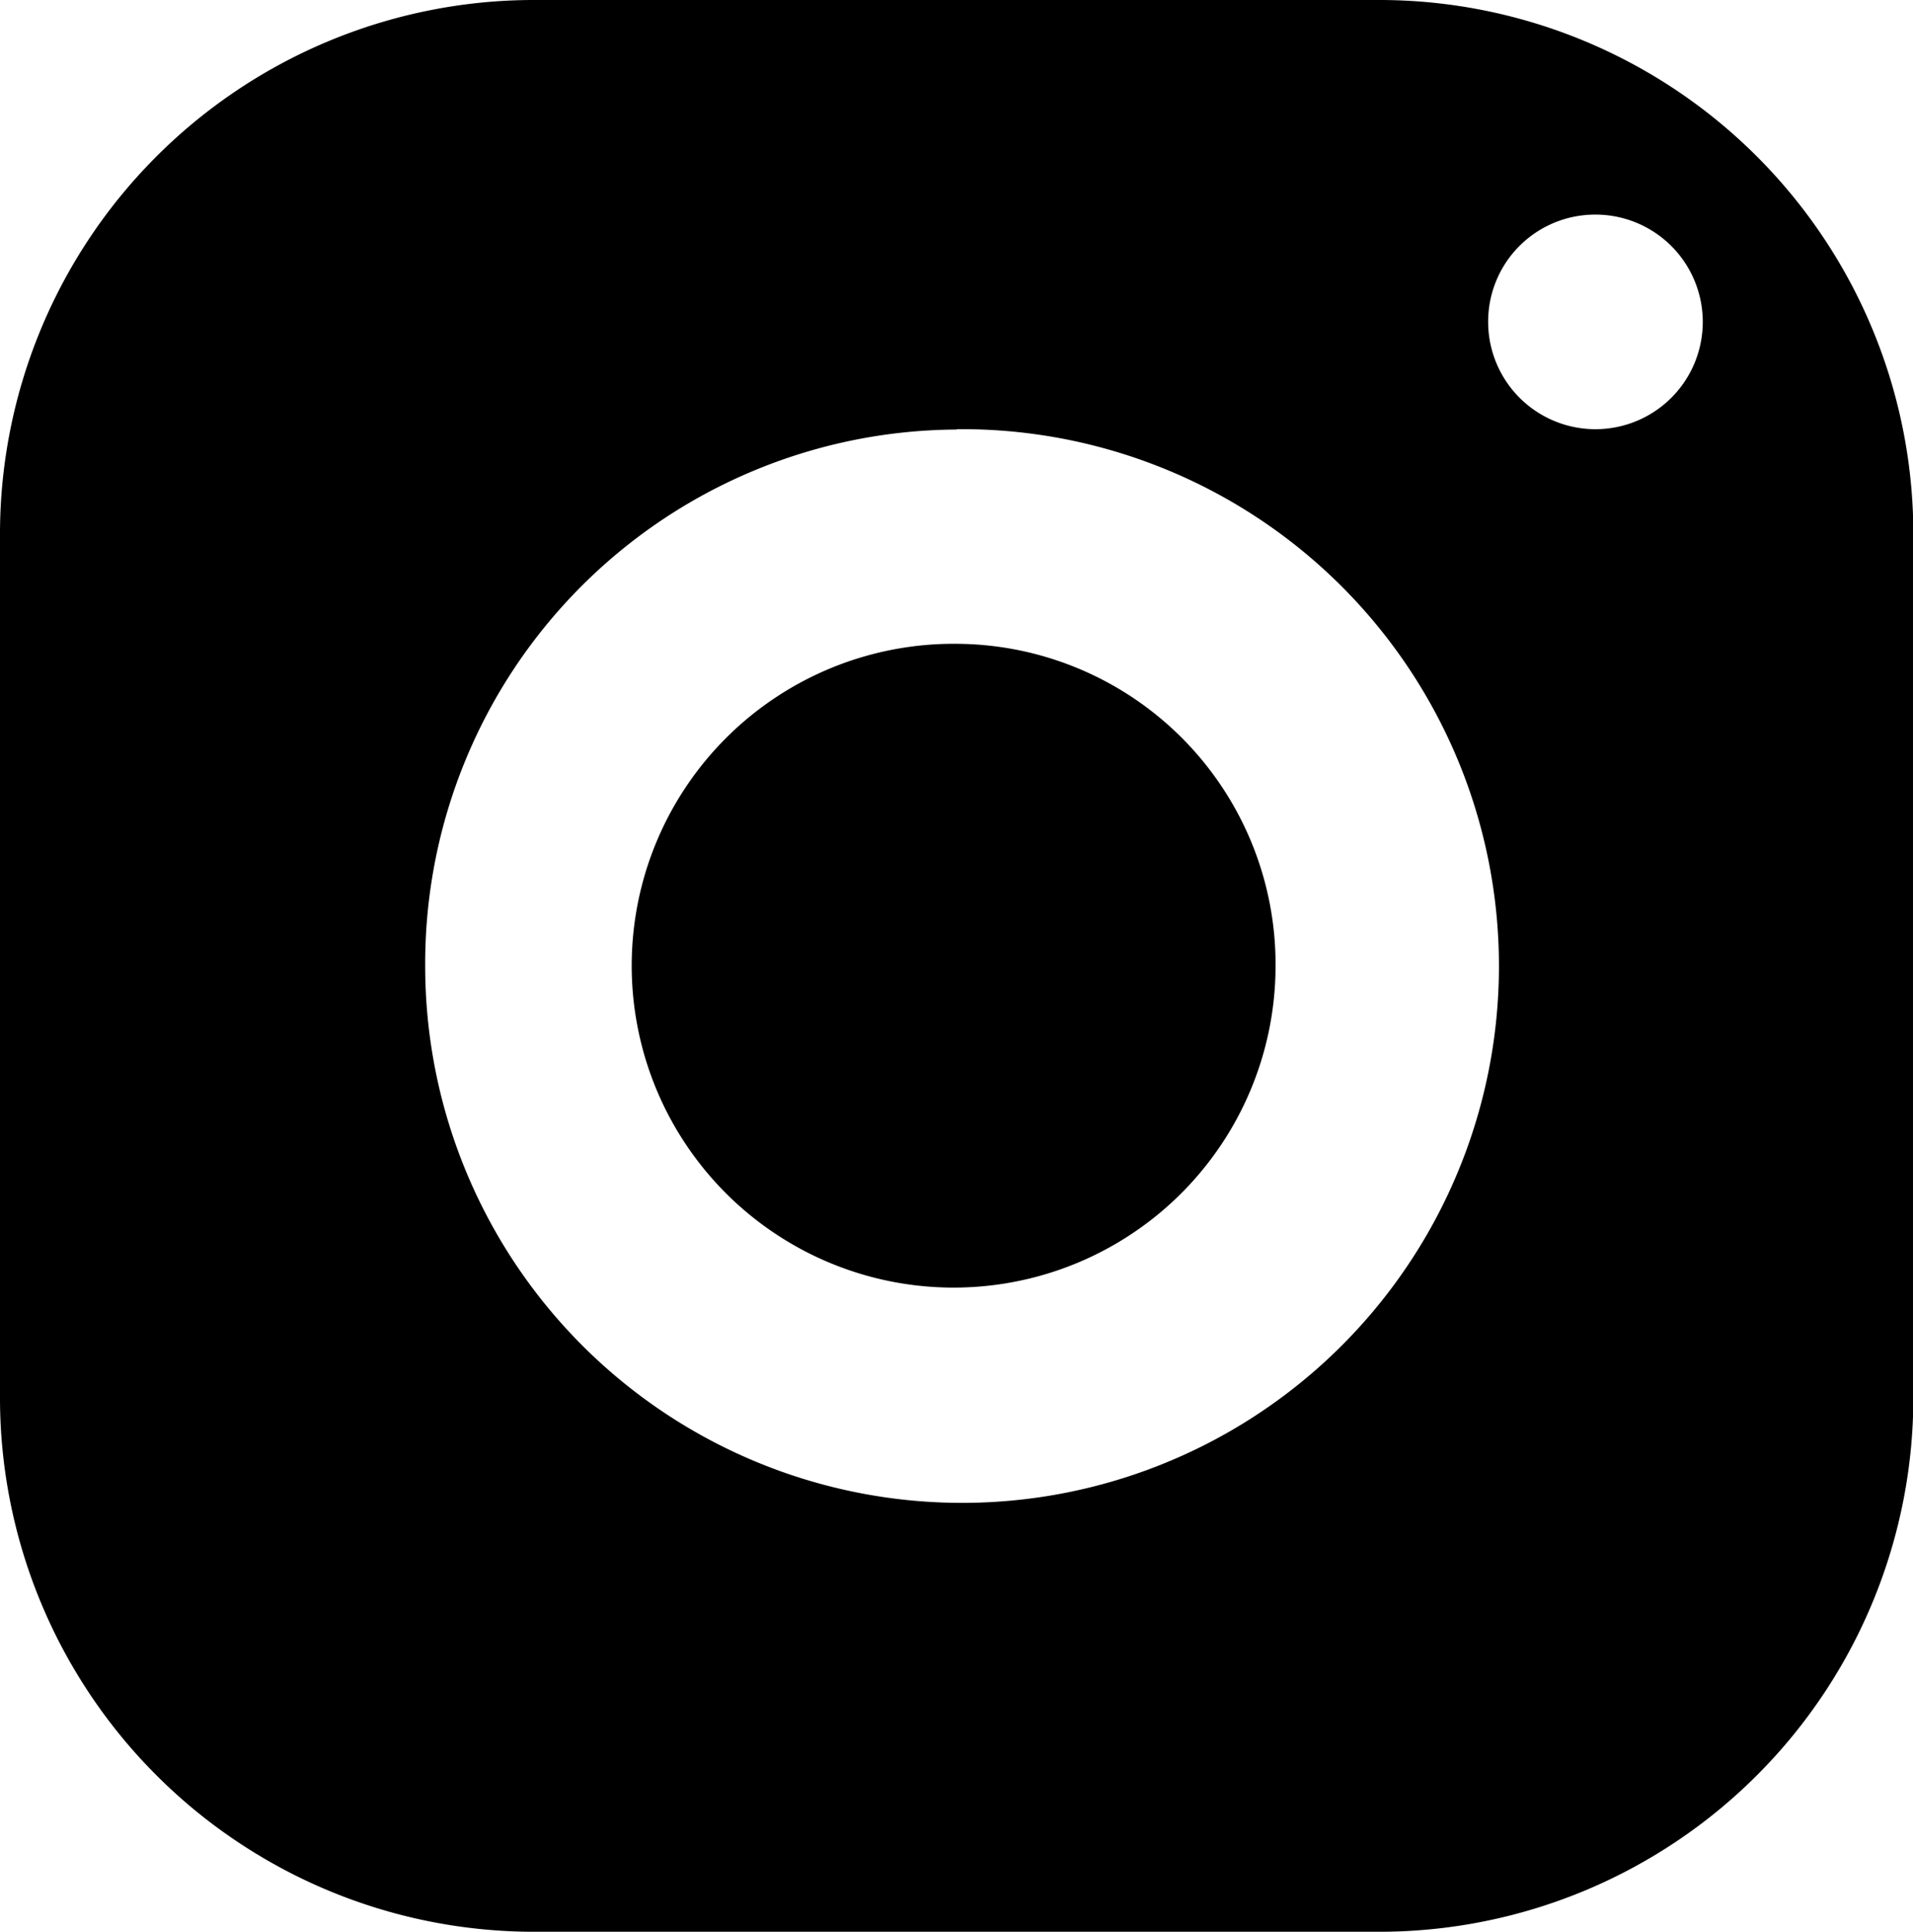 <svg xmlns="http://www.w3.org/2000/svg" viewBox="0 0 56.69 57.25"><defs><style></style></defs><title>ig</title><g data-name="Layer 2"><g data-name="Layer 1"><g><g data-name="home"><g><g><path class="cls-1" d="M28.35,19.08a9.54,9.54,0,1,0,9.45,9.54,9.5,9.5,0,0,0-9.45-9.54Zm0-6.36A15.91,15.91,0,1,1,12.6,28.63a15.83,15.83,0,0,1,15.75-15.9Zm18.9-6.36A3.18,3.18,0,1,1,44.1,9.54a3.17,3.17,0,0,1,3.15-3.18ZM15.75,0A15.83,15.83,0,0,0,0,15.9V41.35a15.83,15.83,0,0,0,15.75,15.9h25.2a15.83,15.83,0,0,0,15.75-15.9V15.9A15.83,15.83,0,0,0,40.95,0Z"/></g></g></g></g></g></g></svg>
